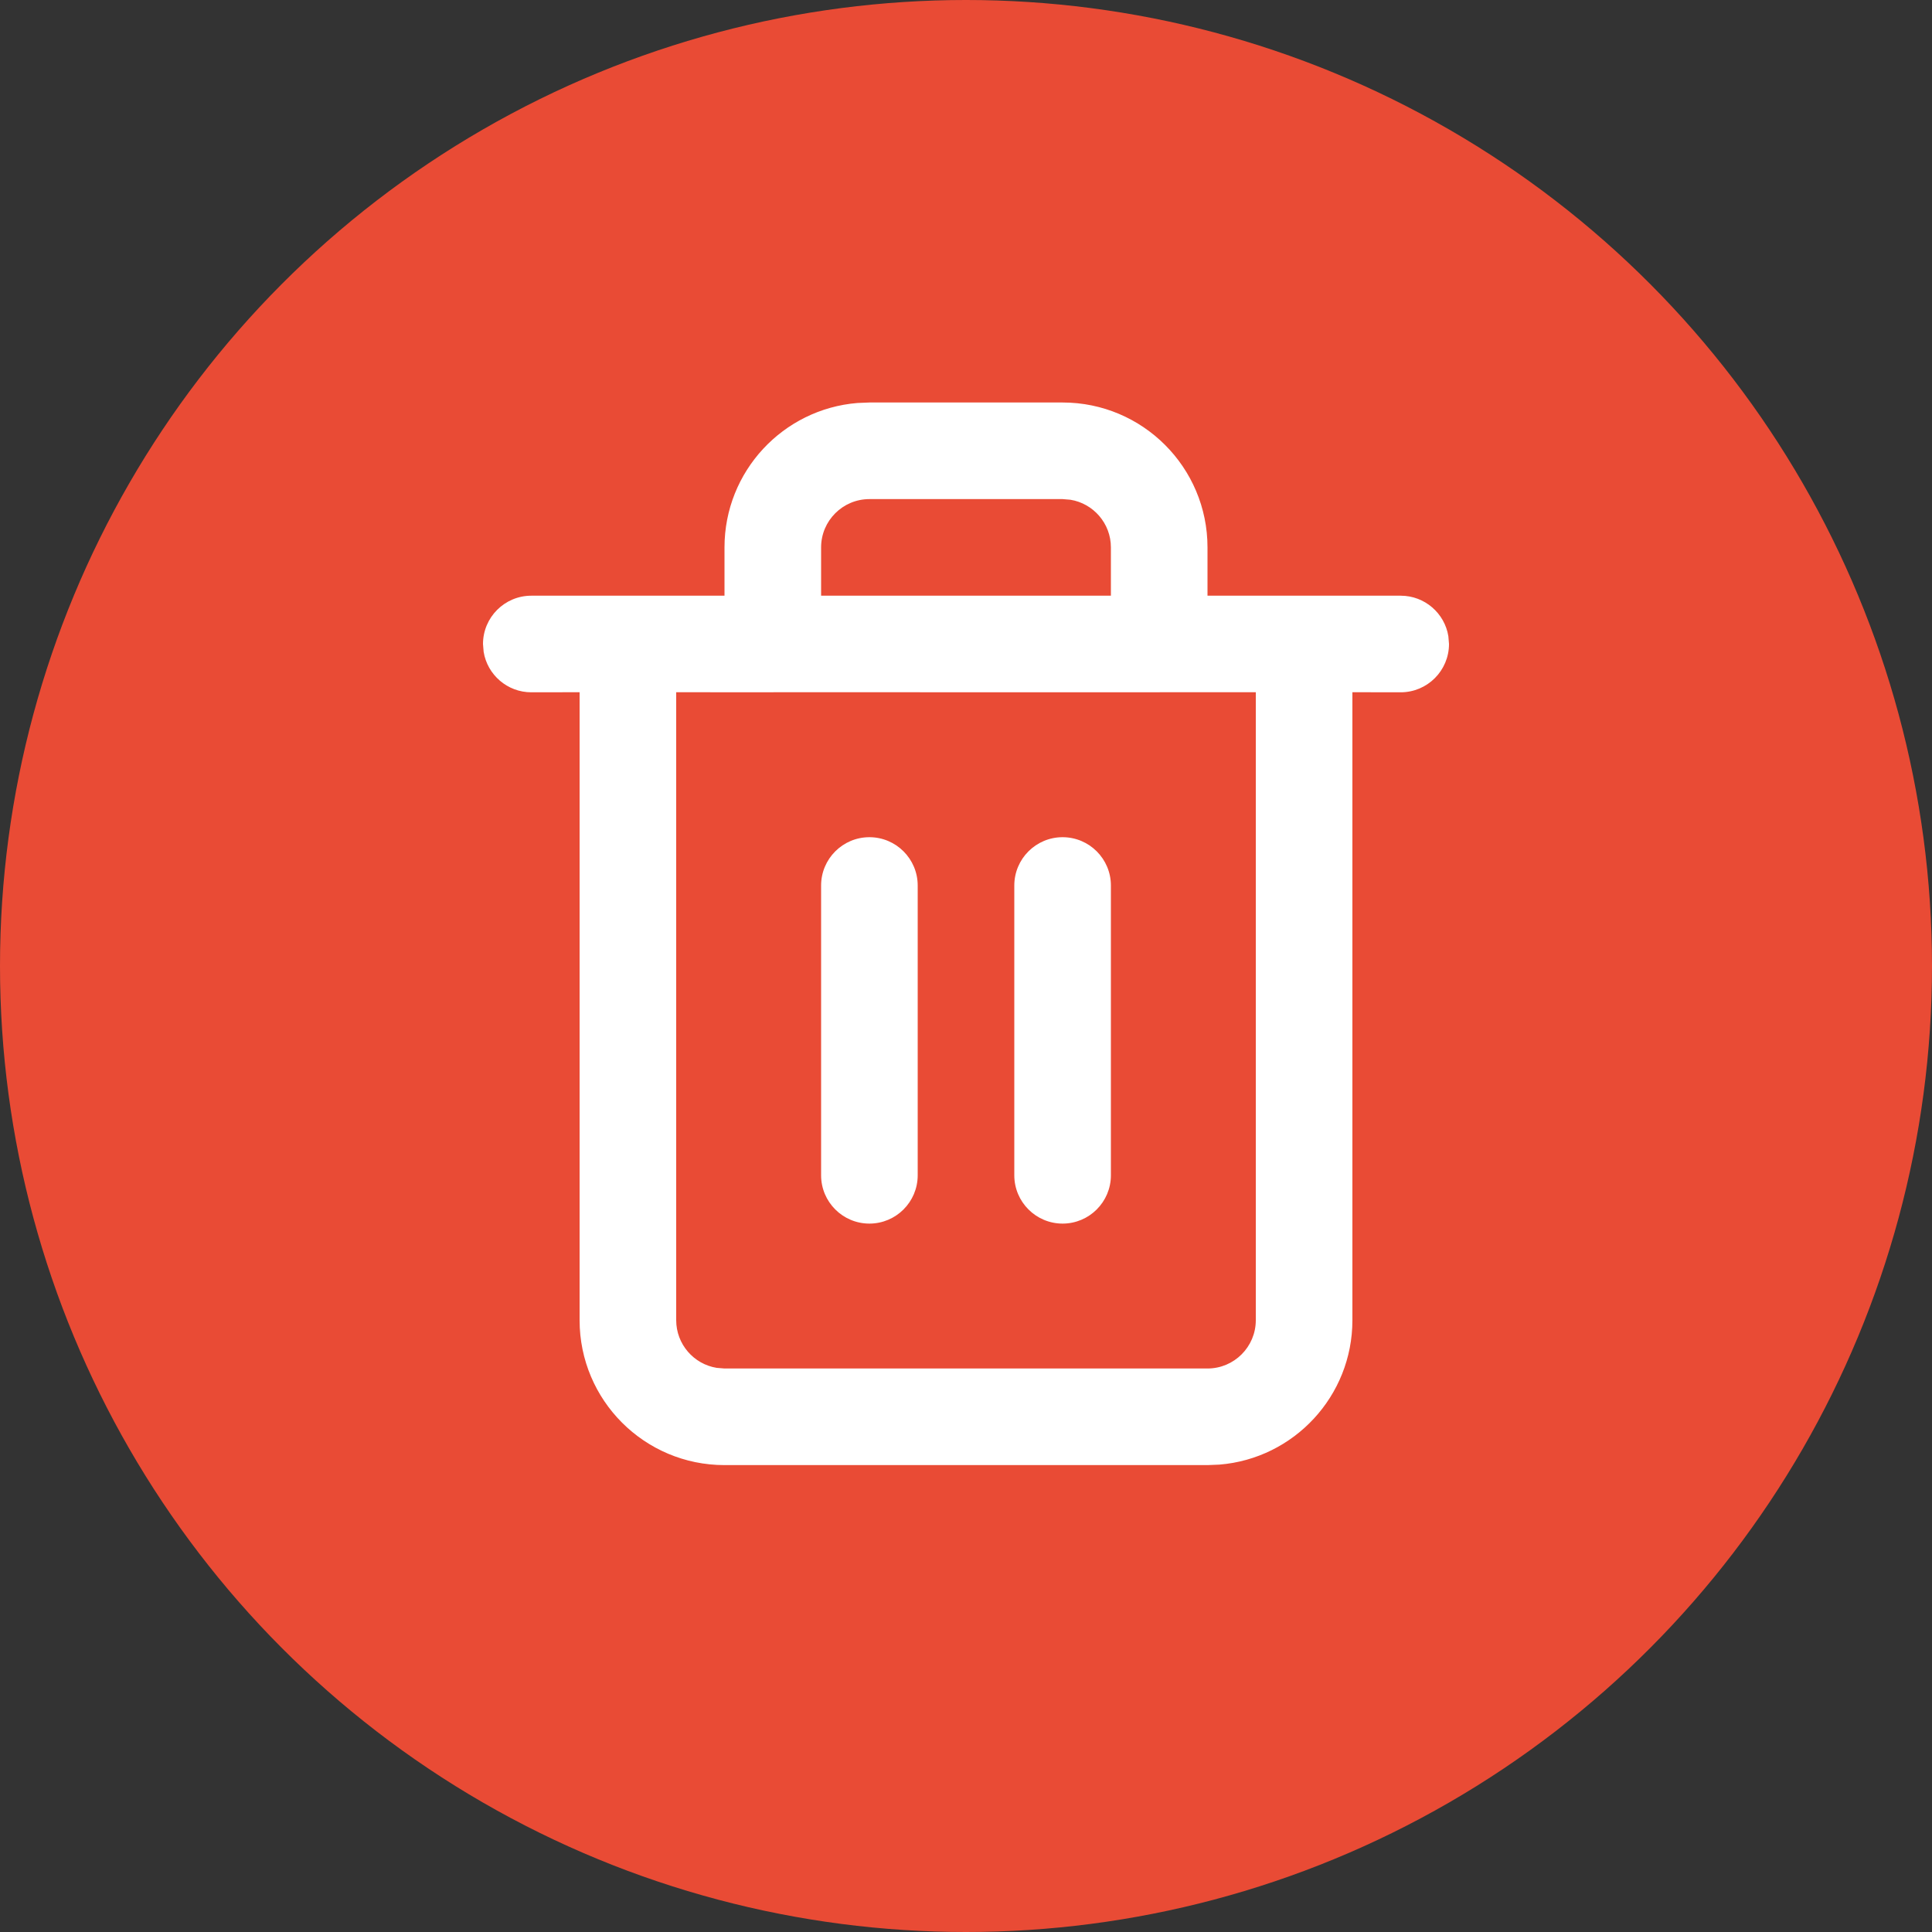 <svg xmlns="http://www.w3.org/2000/svg" xmlns:xlink="http://www.w3.org/1999/xlink" width="24" height="24" viewBox="0 0 24 24">
    <rect x="0" y="0" width="24" height="24" fill="#333333" stroke="none"/>
    <defs>
        <path id="19tvx3ok4a" d="M7.2 0C8.194 0 9 .806 9 1.8v.6h2.4c.298 0 .546.218.592.503L12 3c0 .331-.269.6-.6.6l-.6-.001V11.4c0 .944-.727 1.719-1.652 1.794L9 13.2H3c-.994 0-1.8-.806-1.8-1.8V3.599L.6 3.6c-.298 0-.546-.218-.592-.503L0 3c0-.331.269-.6.6-.6H3v-.6C3 .856 3.727.081 4.652.006L4.8 0zM3.588 3.6L2.4 3.599V11.4c0 .298.218.546.503.592L3 12h6c.331 0 .6-.269.6-.6V3.599H8.412L8.4 3.6h-.012l-4.776-.001L3.6 3.6h-.012zM4.8 5.4c.331 0 .6.269.6.6v3.6c0 .331-.269.6-.6.6-.331 0-.6-.269-.6-.6V6c0-.331.269-.6.6-.6zm2.4 0c.331 0 .6.269.6.6v3.6c0 .331-.269.6-.6.6-.331 0-.6-.269-.6-.6V6c0-.331.269-.6.6-.6zm0-4.2H4.8c-.331 0-.6.269-.6.6v.6h3.6v-.6c0-.298-.218-.546-.503-.592L7.2 1.2z"/>
    </defs>
    <g fill="none" fill-rule="evenodd">
        <circle cx="12" cy="12" r="12" fill="#E94B35"/>
        <g transform="translate(6 5)">
            <use fill="#FFF" fill-rule="nonzero" xlink:href="#19tvx3ok4a"/>
        </g>
    </g>
</svg>
